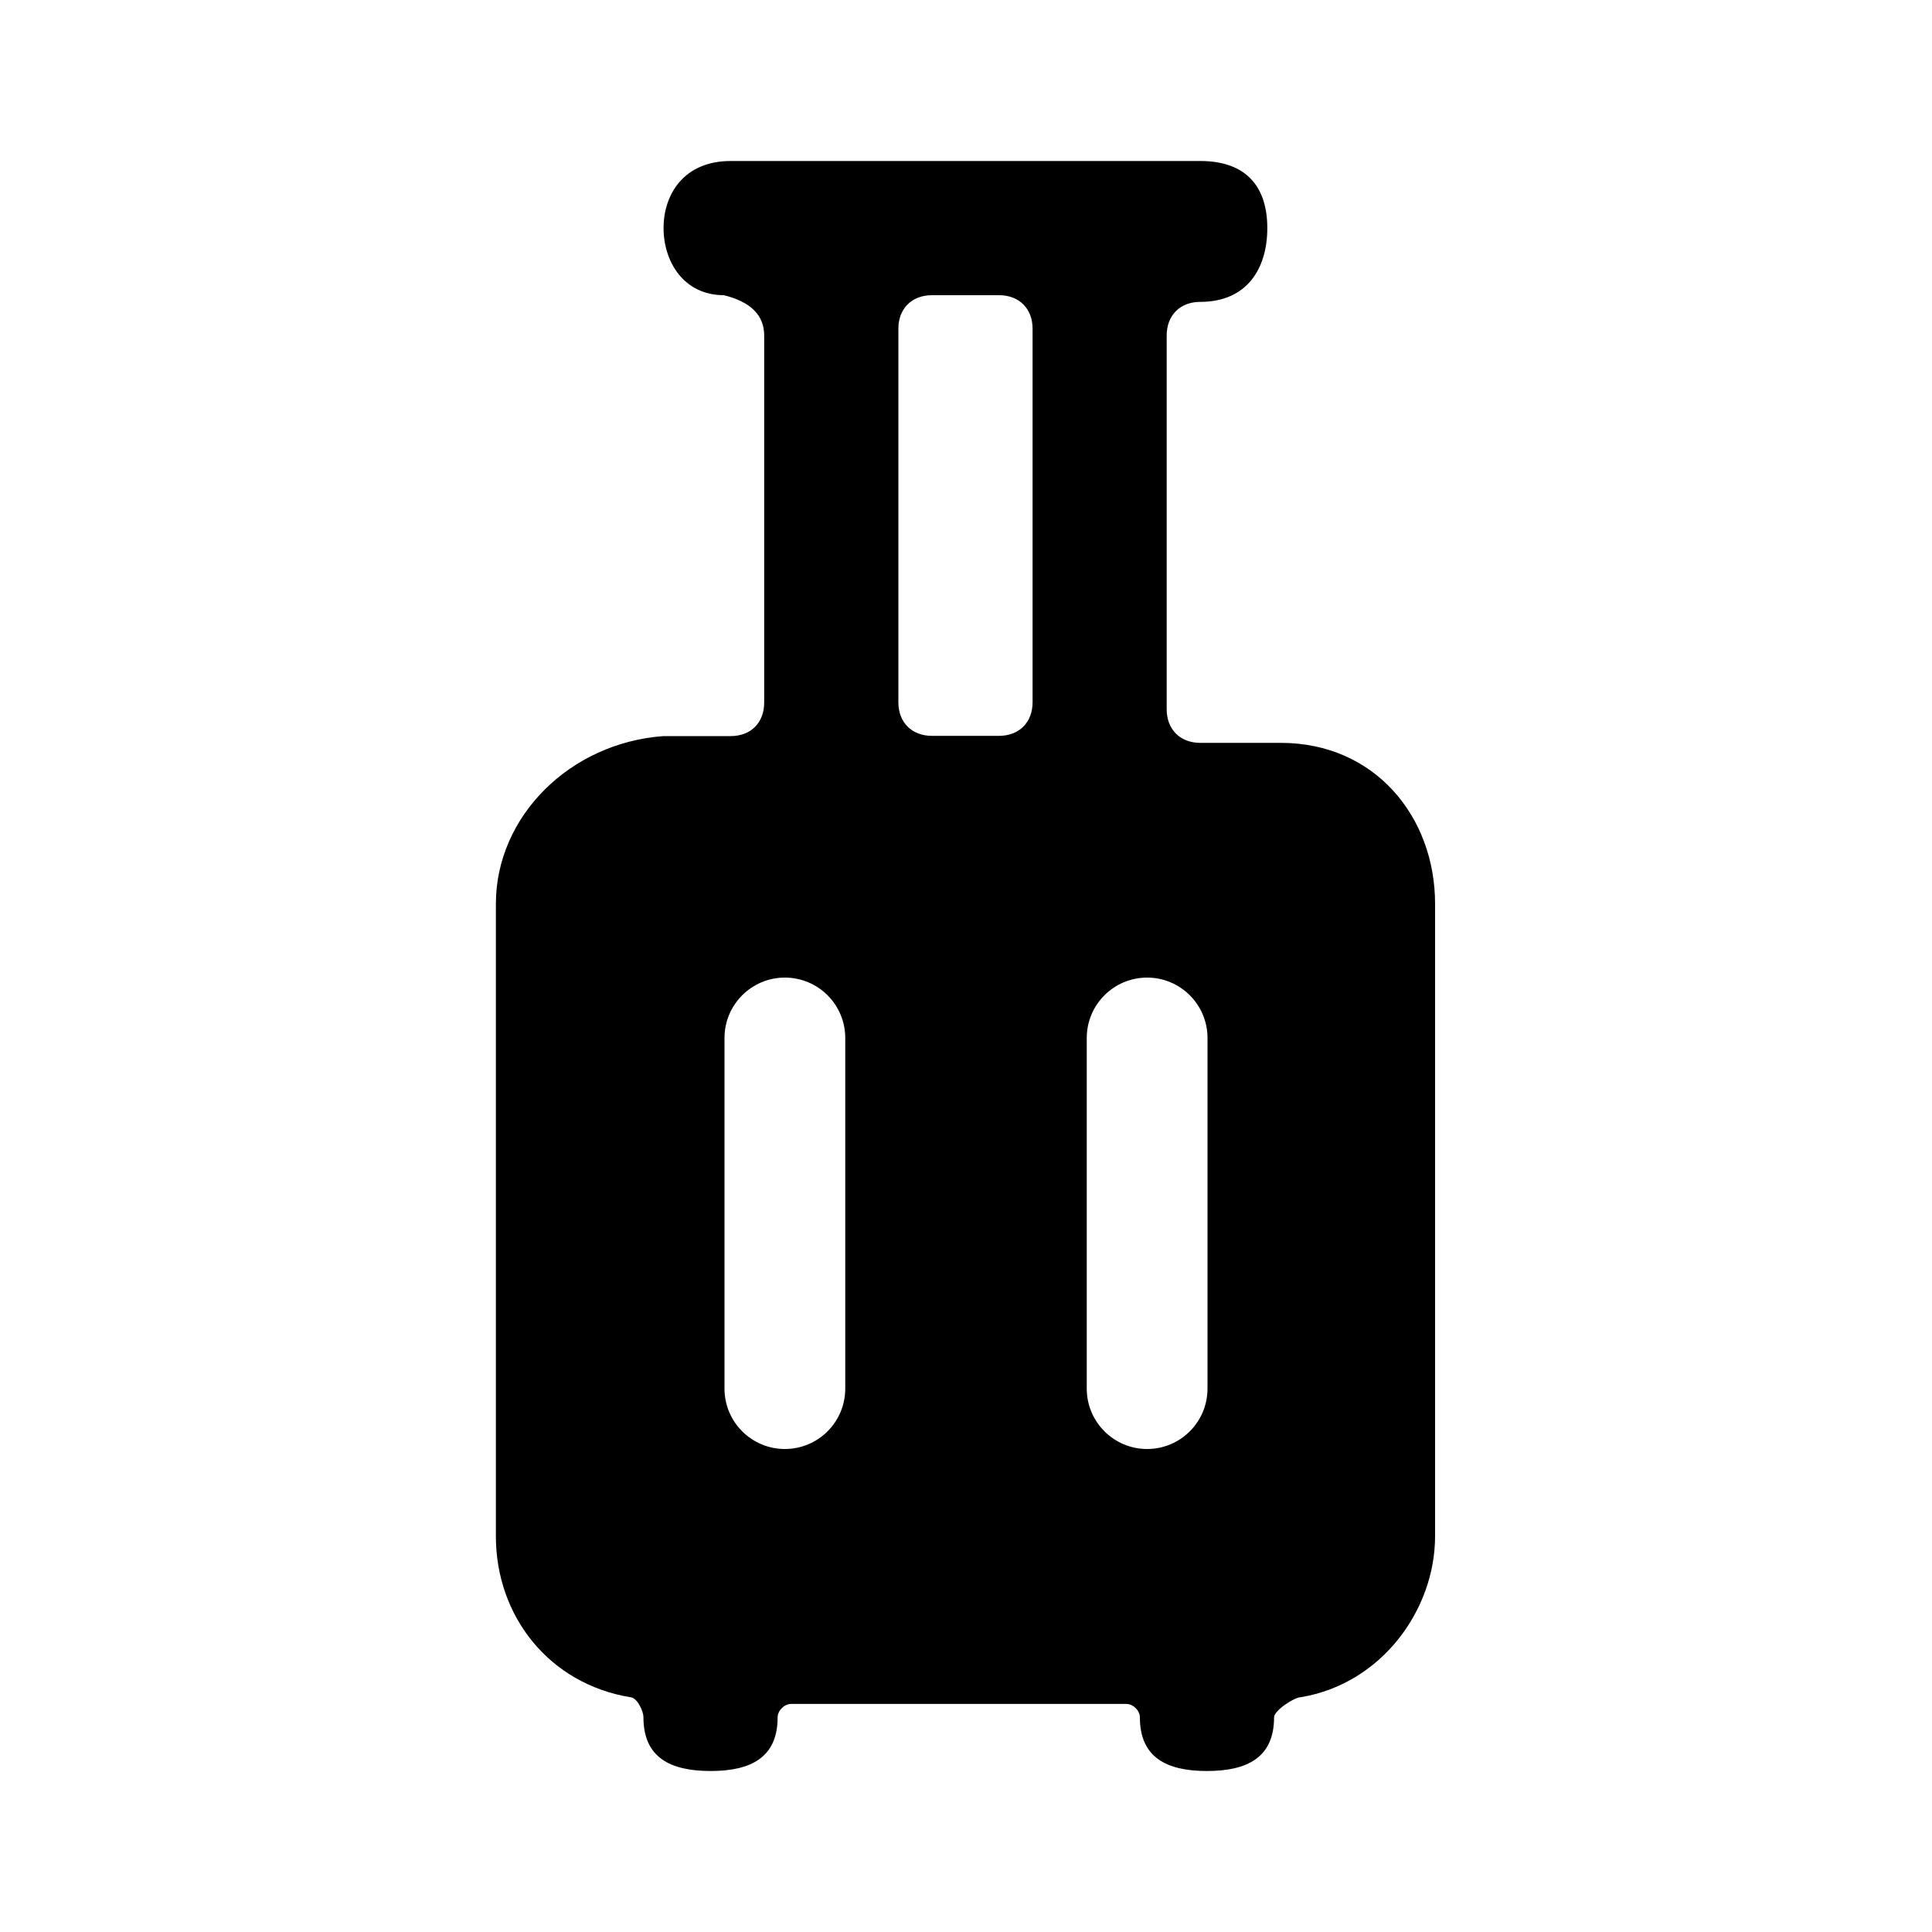 <!--character:9038-->
  <svg width="24" height="24" viewBox="0 0 24 24" >
<path d="M14.493 8.811C14.493 9.061 14.66 9.228 14.91 9.228H15.91C17.077 9.228 17.827 10.144 17.827 11.228V19.083C17.827 20 17.16 20.917 16.16 21.083C16.077 21.083 15.827 21.25 15.827 21.333C15.827 21.833 15.493 22 14.993 22C14.493 22 14.16 21.833 14.16 21.333C14.16 21.25 14.077 21.167 13.993 21.167H9.827C9.743 21.167 9.66 21.25 9.66 21.333C9.66 21.833 9.327 22 8.827 22C8.327 22 7.993 21.833 7.993 21.333C7.993 21.25 7.91 21.083 7.827 21.083C6.827 20.917 6.16 20.083 6.16 19.083V11.228C6.16 10.144 7.077 9.228 8.243 9.144H9.077C9.327 9.144 9.493 8.978 9.493 8.728V4.167C9.493 3.917 9.327 3.75 8.993 3.667C8.493 3.667 8.243 3.25 8.243 2.833C8.243 2.417 8.493 2 9.077 2H14.91C15.493 2 15.743 2.333 15.743 2.833C15.743 3.333 15.493 3.75 14.91 3.75C14.66 3.75 14.493 3.917 14.493 4.167V8.811ZM11.577 3.667C11.327 3.667 11.16 3.833 11.16 4.083V8.725C11.16 8.974 11.327 9.141 11.577 9.141H12.41C12.66 9.141 12.827 8.974 12.827 8.725V4.083C12.827 3.833 12.66 3.667 12.41 3.667H11.577ZM9.75 12.144C9.336 12.144 9 12.48 9 12.894V17.25C9 17.664 9.336 18 9.75 18C10.164 18 10.5 17.664 10.5 17.25V12.894C10.5 12.48 10.164 12.144 9.75 12.144ZM14.25 12.144C13.836 12.144 13.5 12.48 13.5 12.894V17.25C13.5 17.664 13.836 18 14.25 18C14.664 18 15 17.664 15 17.25V12.894C15 12.48 14.664 12.144 14.25 12.144Z" />
</svg>